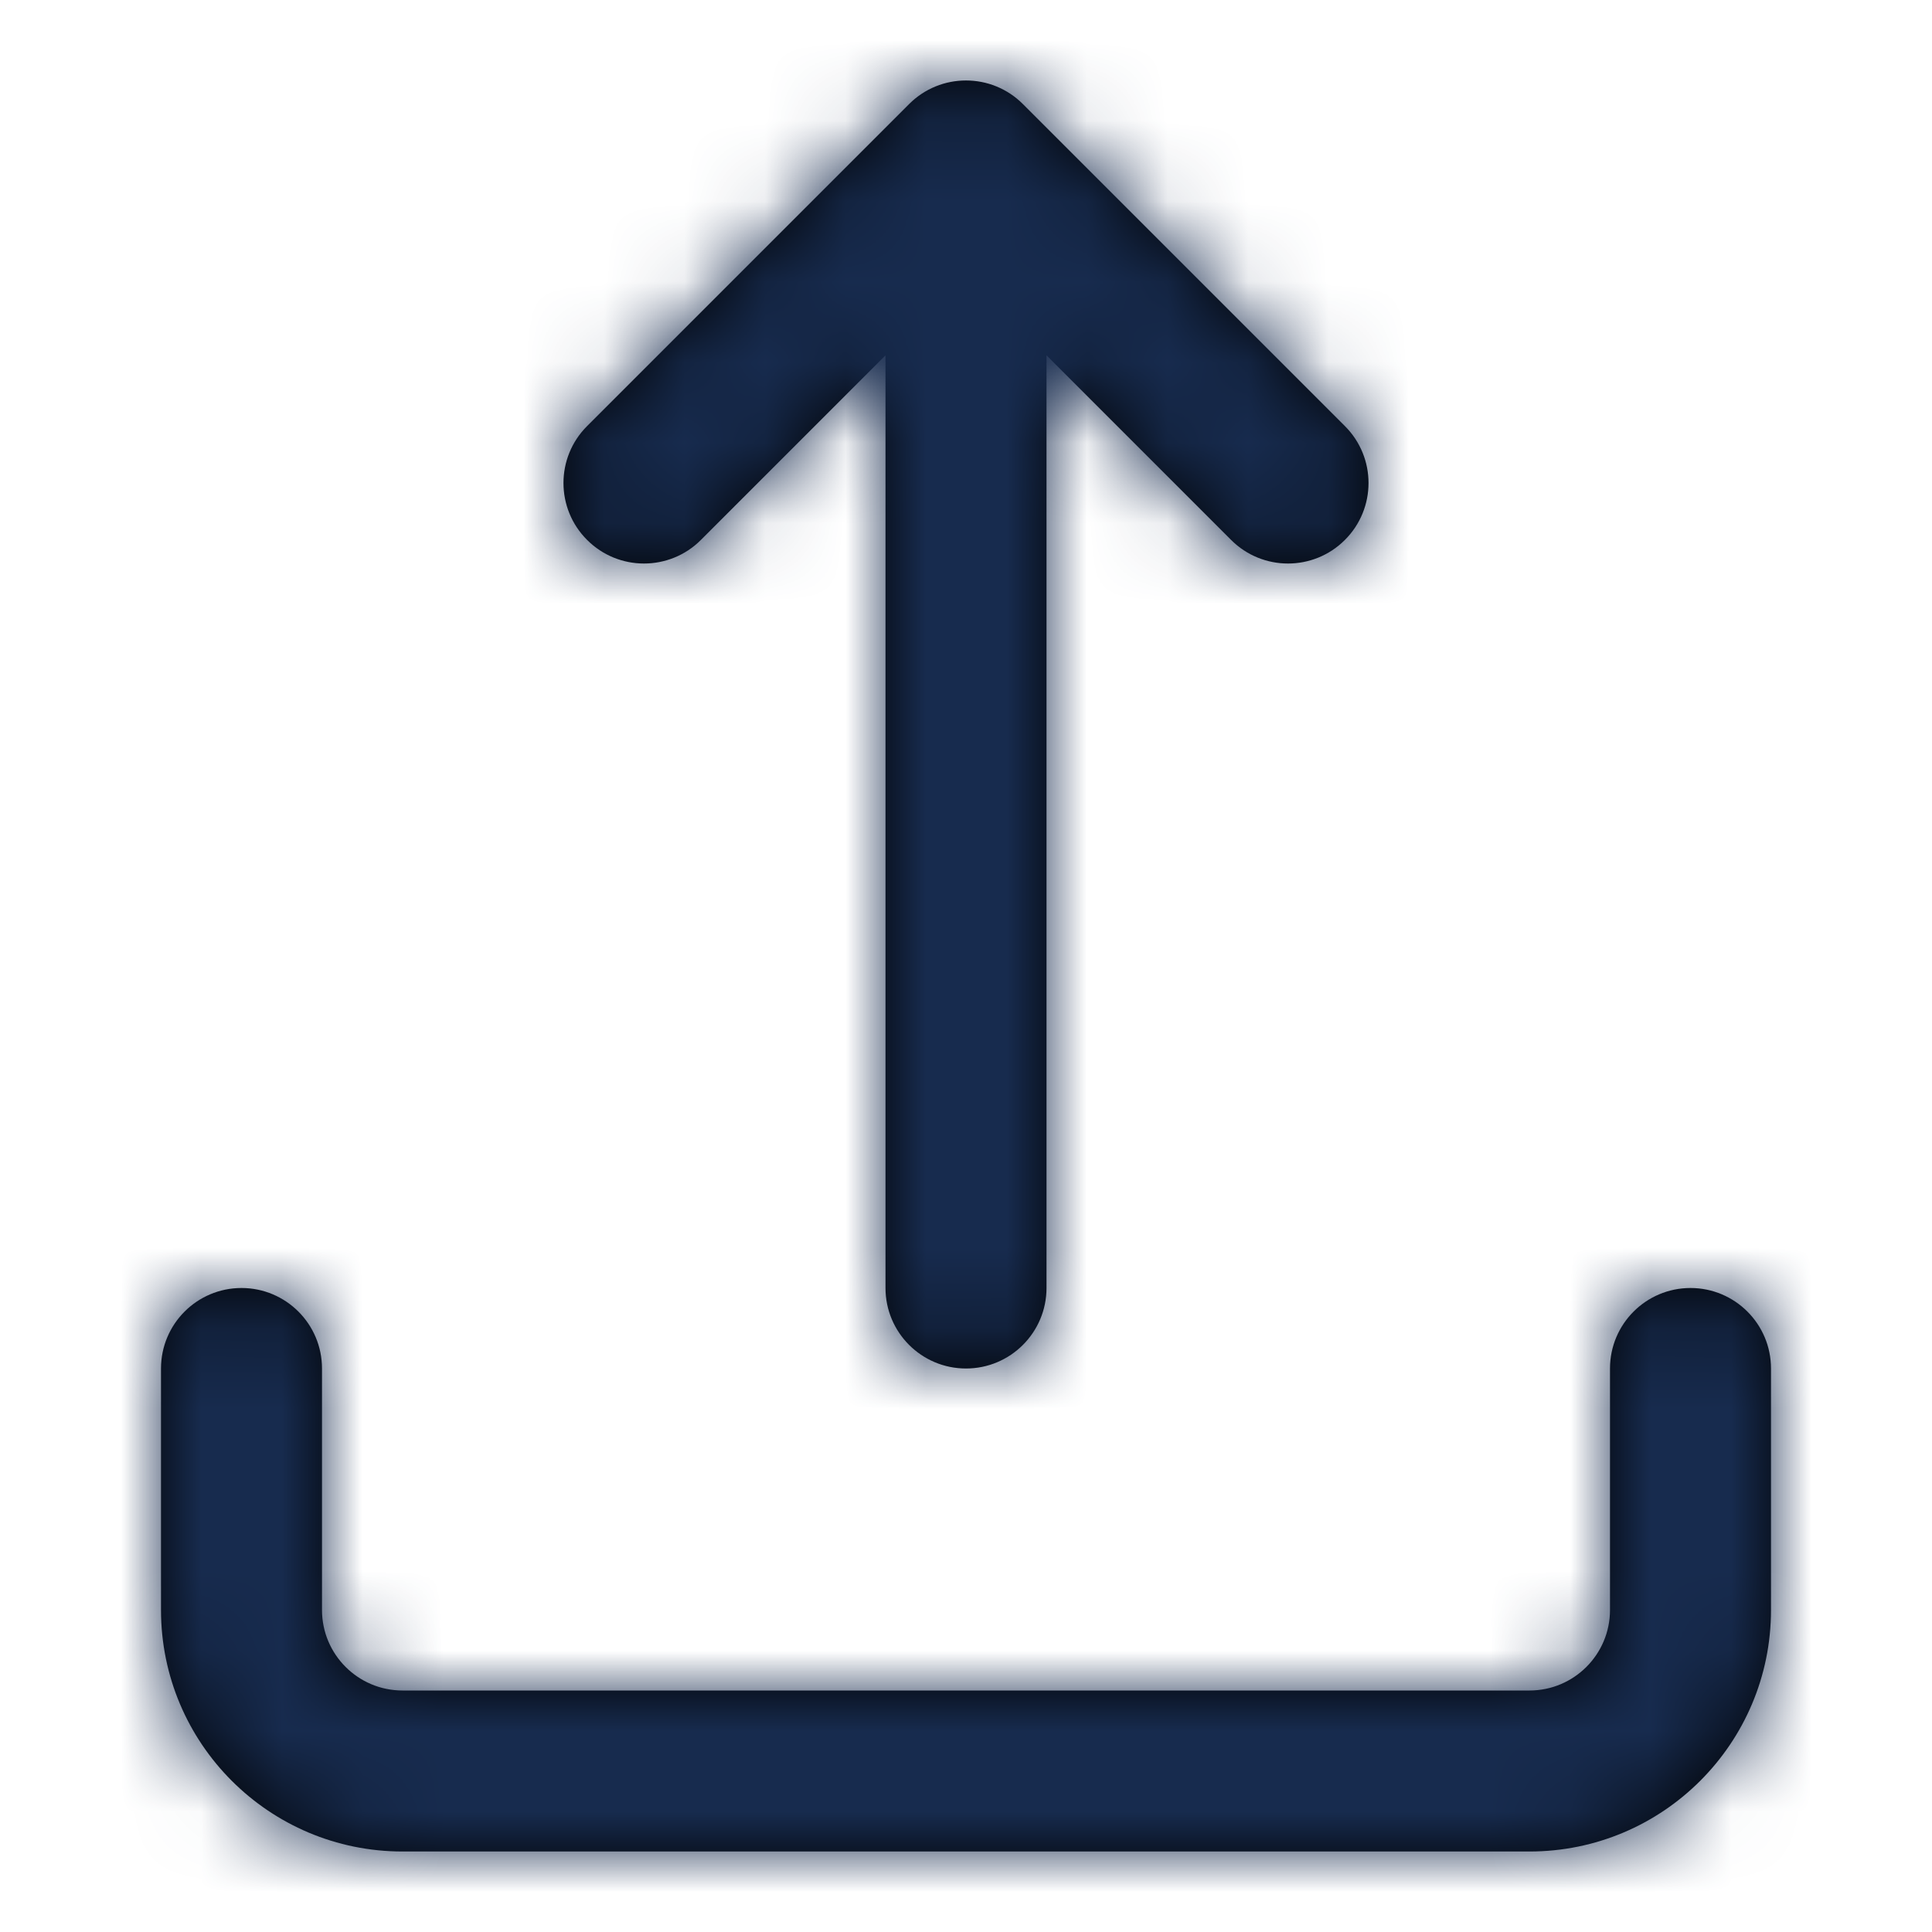 <?xml version="1.0" encoding="UTF-8"?>
<svg width="24px" height="24px" viewBox="0 0 24 24" version="1.1" xmlns="http://www.w3.org/2000/svg" xmlns:xlink="http://www.w3.org/1999/xlink">
    <!-- Generator: Sketch 54.1 (76490) - https://sketchapp.com -->
    <title>Icon/Feather/upload</title>
    <desc>Created with Sketch.</desc>
    <defs>
        <path d="M13,4.414 L13,16 C13,16.552 12.552,17 12,17 C11.448,17 11,16.552 11,16 L11,4.414 L8.707,6.707 C8.317,7.098 7.683,7.098 7.293,6.707 C6.902,6.317 6.902,5.683 7.293,5.293 L11.293,1.293 C11.683,0.902 12.317,0.902 12.707,1.293 L16.707,5.293 C17.098,5.683 17.098,6.317 16.707,6.707 C16.317,7.098 15.683,7.098 15.293,6.707 L13,4.414 Z M2,17 C2,16.448 2.448,16 3,16 C3.552,16 4,16.448 4,17 L4,20 C4,20.552 4.448,21 5,21 L19,21 C19.552,21 20,20.552 20,20 L20,17 C20,16.448 20.448,16 21,16 C21.552,16 22,16.448 22,17 L22,20 C22,21.657 20.657,23 19,23 L5,23 C3.343,23 2,21.657 2,20 L2,17 Z" id="path-1"></path>
    </defs>
    <g id="Icon/Feather/upload" stroke="none" stroke-width="1" fill="none" fill-rule="evenodd">
        <mask id="mask-2" fill="white">
            <use xlink:href="#path-1"></use>
        </mask>
        <use id="Combined-Shape" fill="#000000" fill-rule="nonzero" xlink:href="#path-1"></use>
        <g id="Color/Neutral/Black" mask="url(#mask-2)" fill="#172B4E" fill-rule="nonzero">
            <rect id="Rectangle" x="0" y="0" width="24" height="24"></rect>
        </g>
    </g>
</svg>